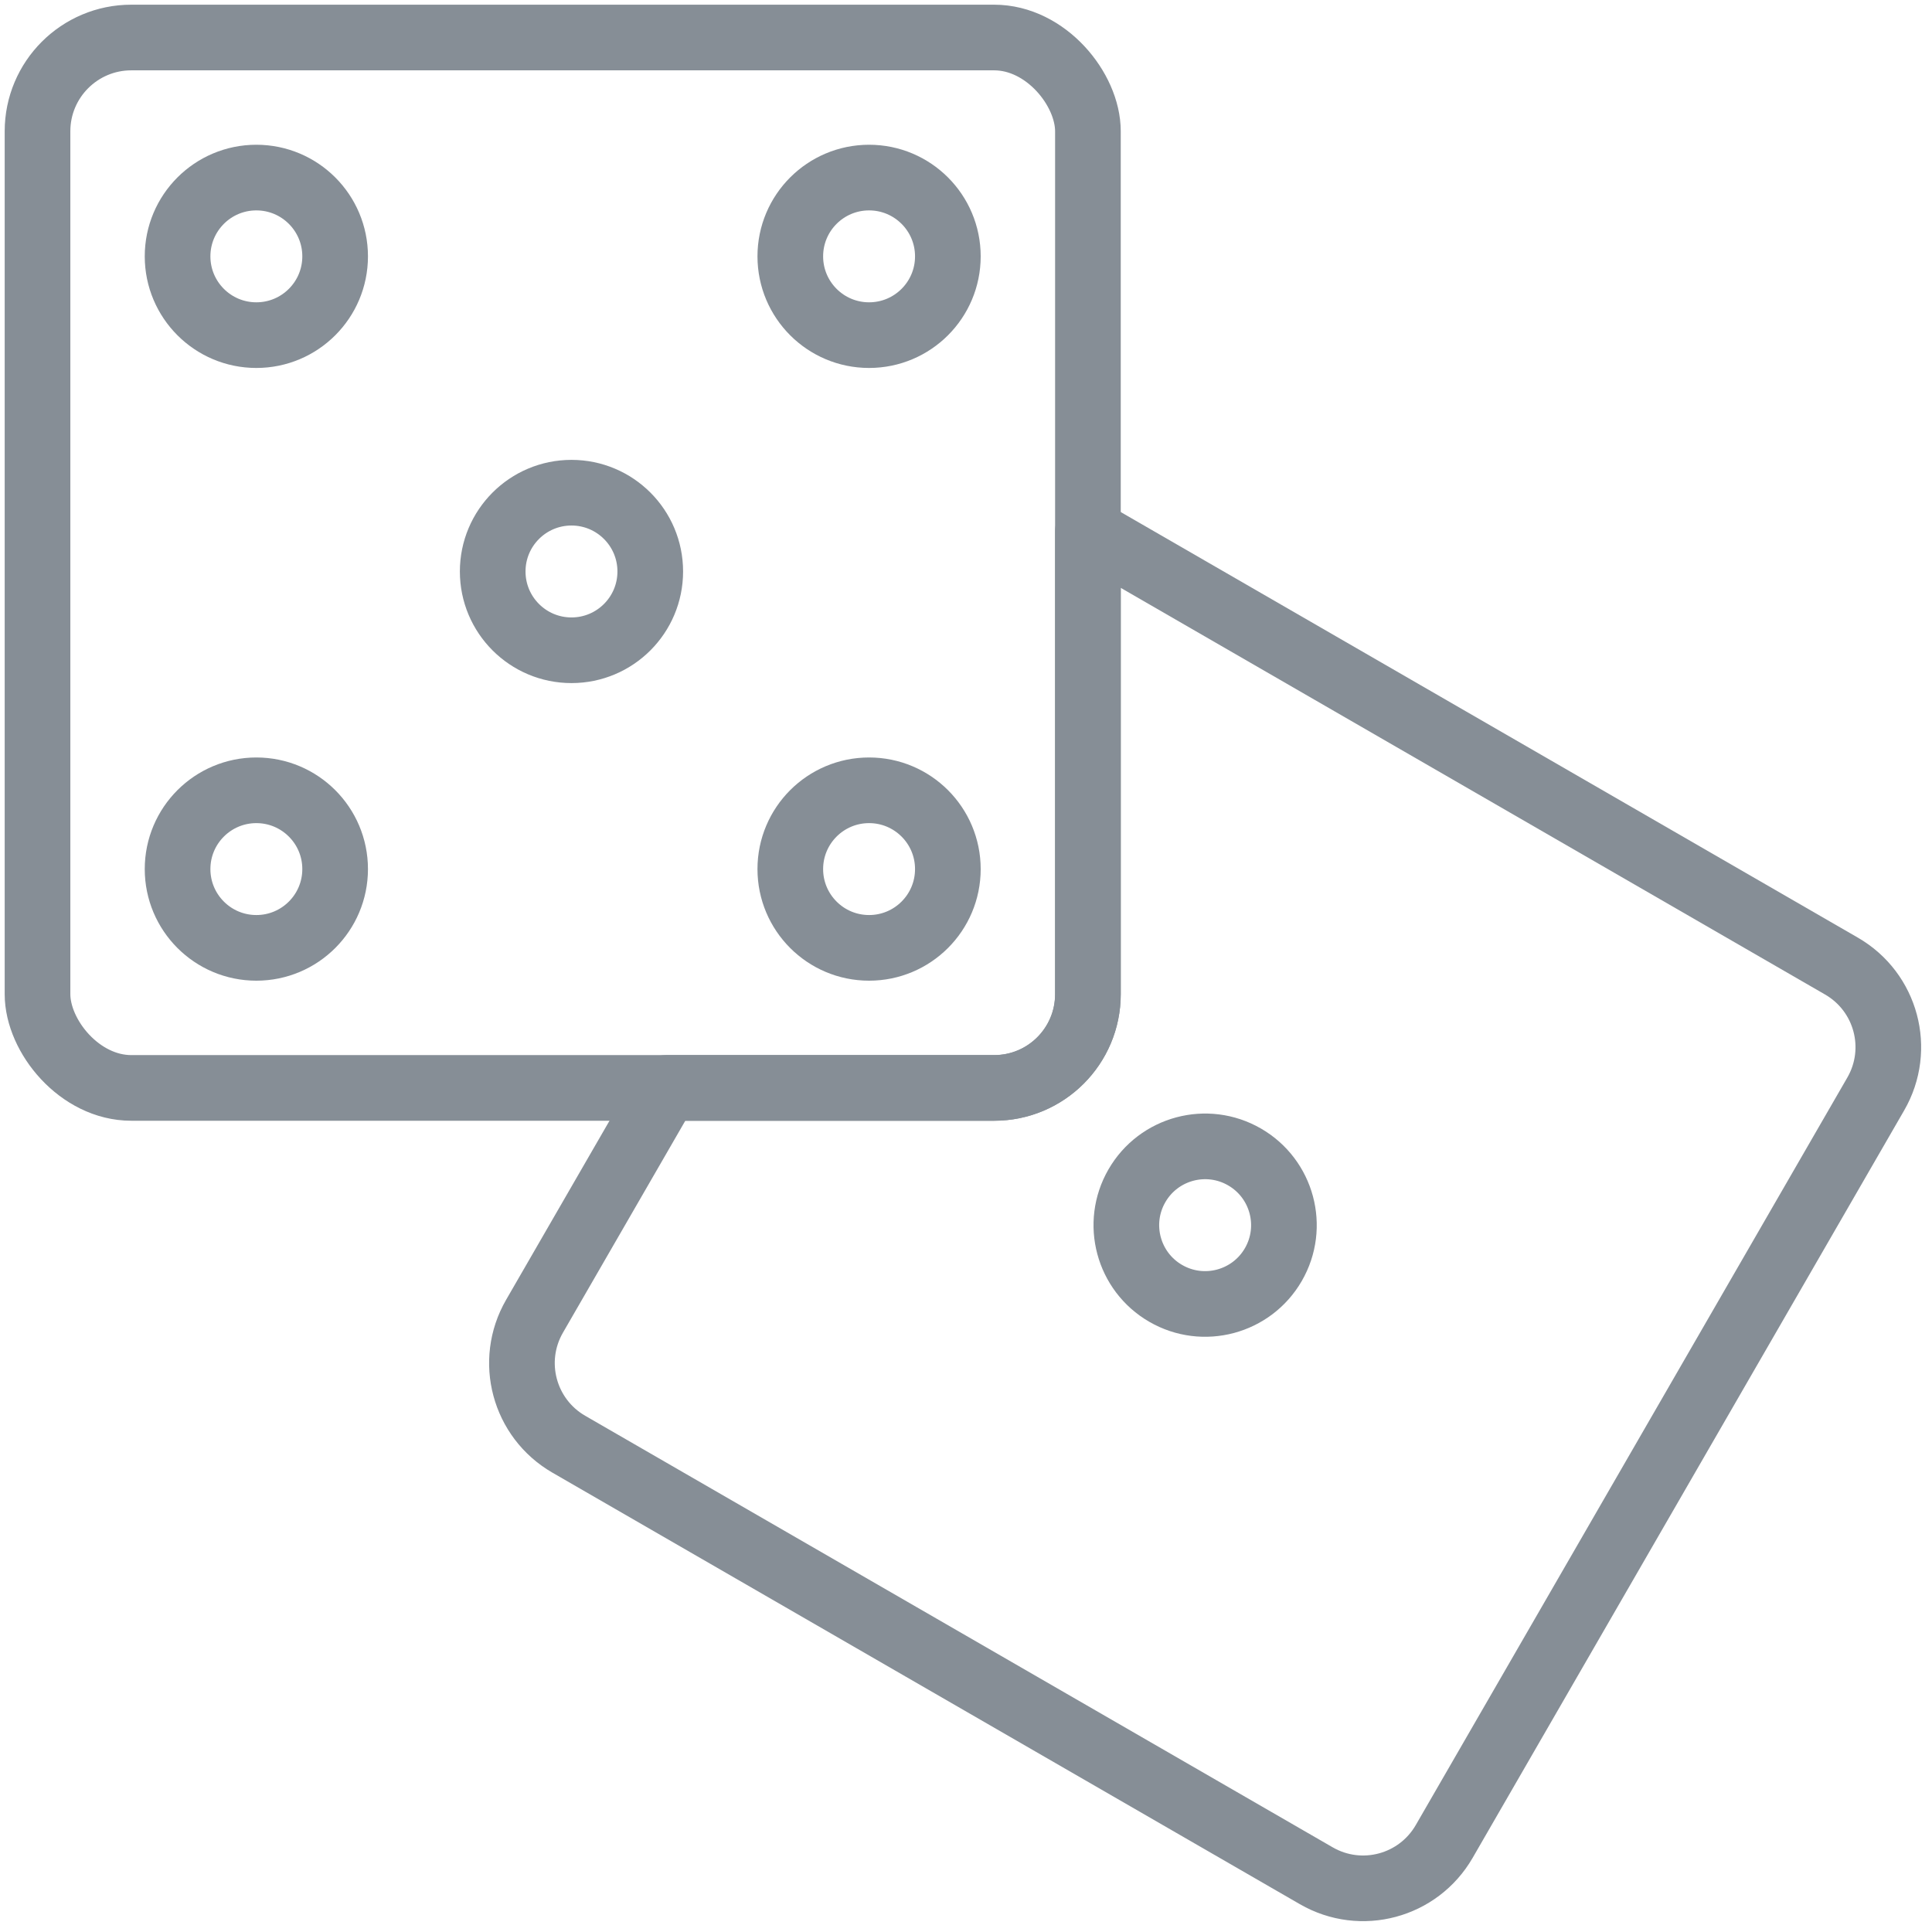 <?xml version="1.0" encoding="UTF-8"?>
<svg width="103px" height="103px" viewBox="0 0 103 103" version="1.1" xmlns="http://www.w3.org/2000/svg" xmlns:xlink="http://www.w3.org/1999/xlink">
    <!-- Generator: Sketch 46 (44423) - http://www.bohemiancoding.com/sketch -->
    <title>gaming-41</title>
    <desc>Created with Sketch.</desc>
    <defs></defs>
    <g id="ALL" stroke="none" stroke-width="1" fill="none" fill-rule="evenodd" stroke-linecap="round" stroke-linejoin="round">
        <g id="Secondary" transform="translate(-2806, -5962)" stroke="#868E96" stroke-width="3.5">
            <g id="gaming-41" transform="translate(2808, 5964)">
                <path d="M56,26.325 C56.11,26.378 56.218,26.435 56.325,26.497 L96.172,49.503 C98.561,50.882 99.383,53.931 98,56.325 L74.995,96.172 C73.615,98.561 70.566,99.383 68.172,98 L28.325,74.995 C25.936,73.615 25.115,70.566 26.497,68.172 L33.525,56 L51.006,56 C53.77,56 56,53.764 56,51.006 L56,26.325 Z" id="Layer-1"></path>
                <path d="M62.249,67.517 C64.568,67.517 66.449,65.636 66.449,63.317 C66.449,60.997 64.568,59.117 62.249,59.117 C59.929,59.117 58.049,60.997 58.049,63.317 C58.049,65.636 59.929,67.517 62.249,67.517 Z" id="Layer-2" transform="translate(62.249, 63.317) rotate(-330) translate(-62.249, -63.317) "></path>
                <rect id="Layer-3" x="0" y="0" width="56" height="56" rx="5"></rect>
                <circle id="Layer-4" cx="11.667" cy="11.667" r="4.2"></circle>
                <circle id="Layer-5" cx="28.467" cy="28.467" r="4.2"></circle>
                <circle id="Layer-6" cx="11.667" cy="44.333" r="4.2"></circle>
                <circle id="Layer-7" cx="44.333" cy="11.667" r="4.2"></circle>
                <circle id="Layer-8" cx="44.333" cy="44.333" r="4.2"></circle>
            </g>
        </g>
    </g>
</svg>